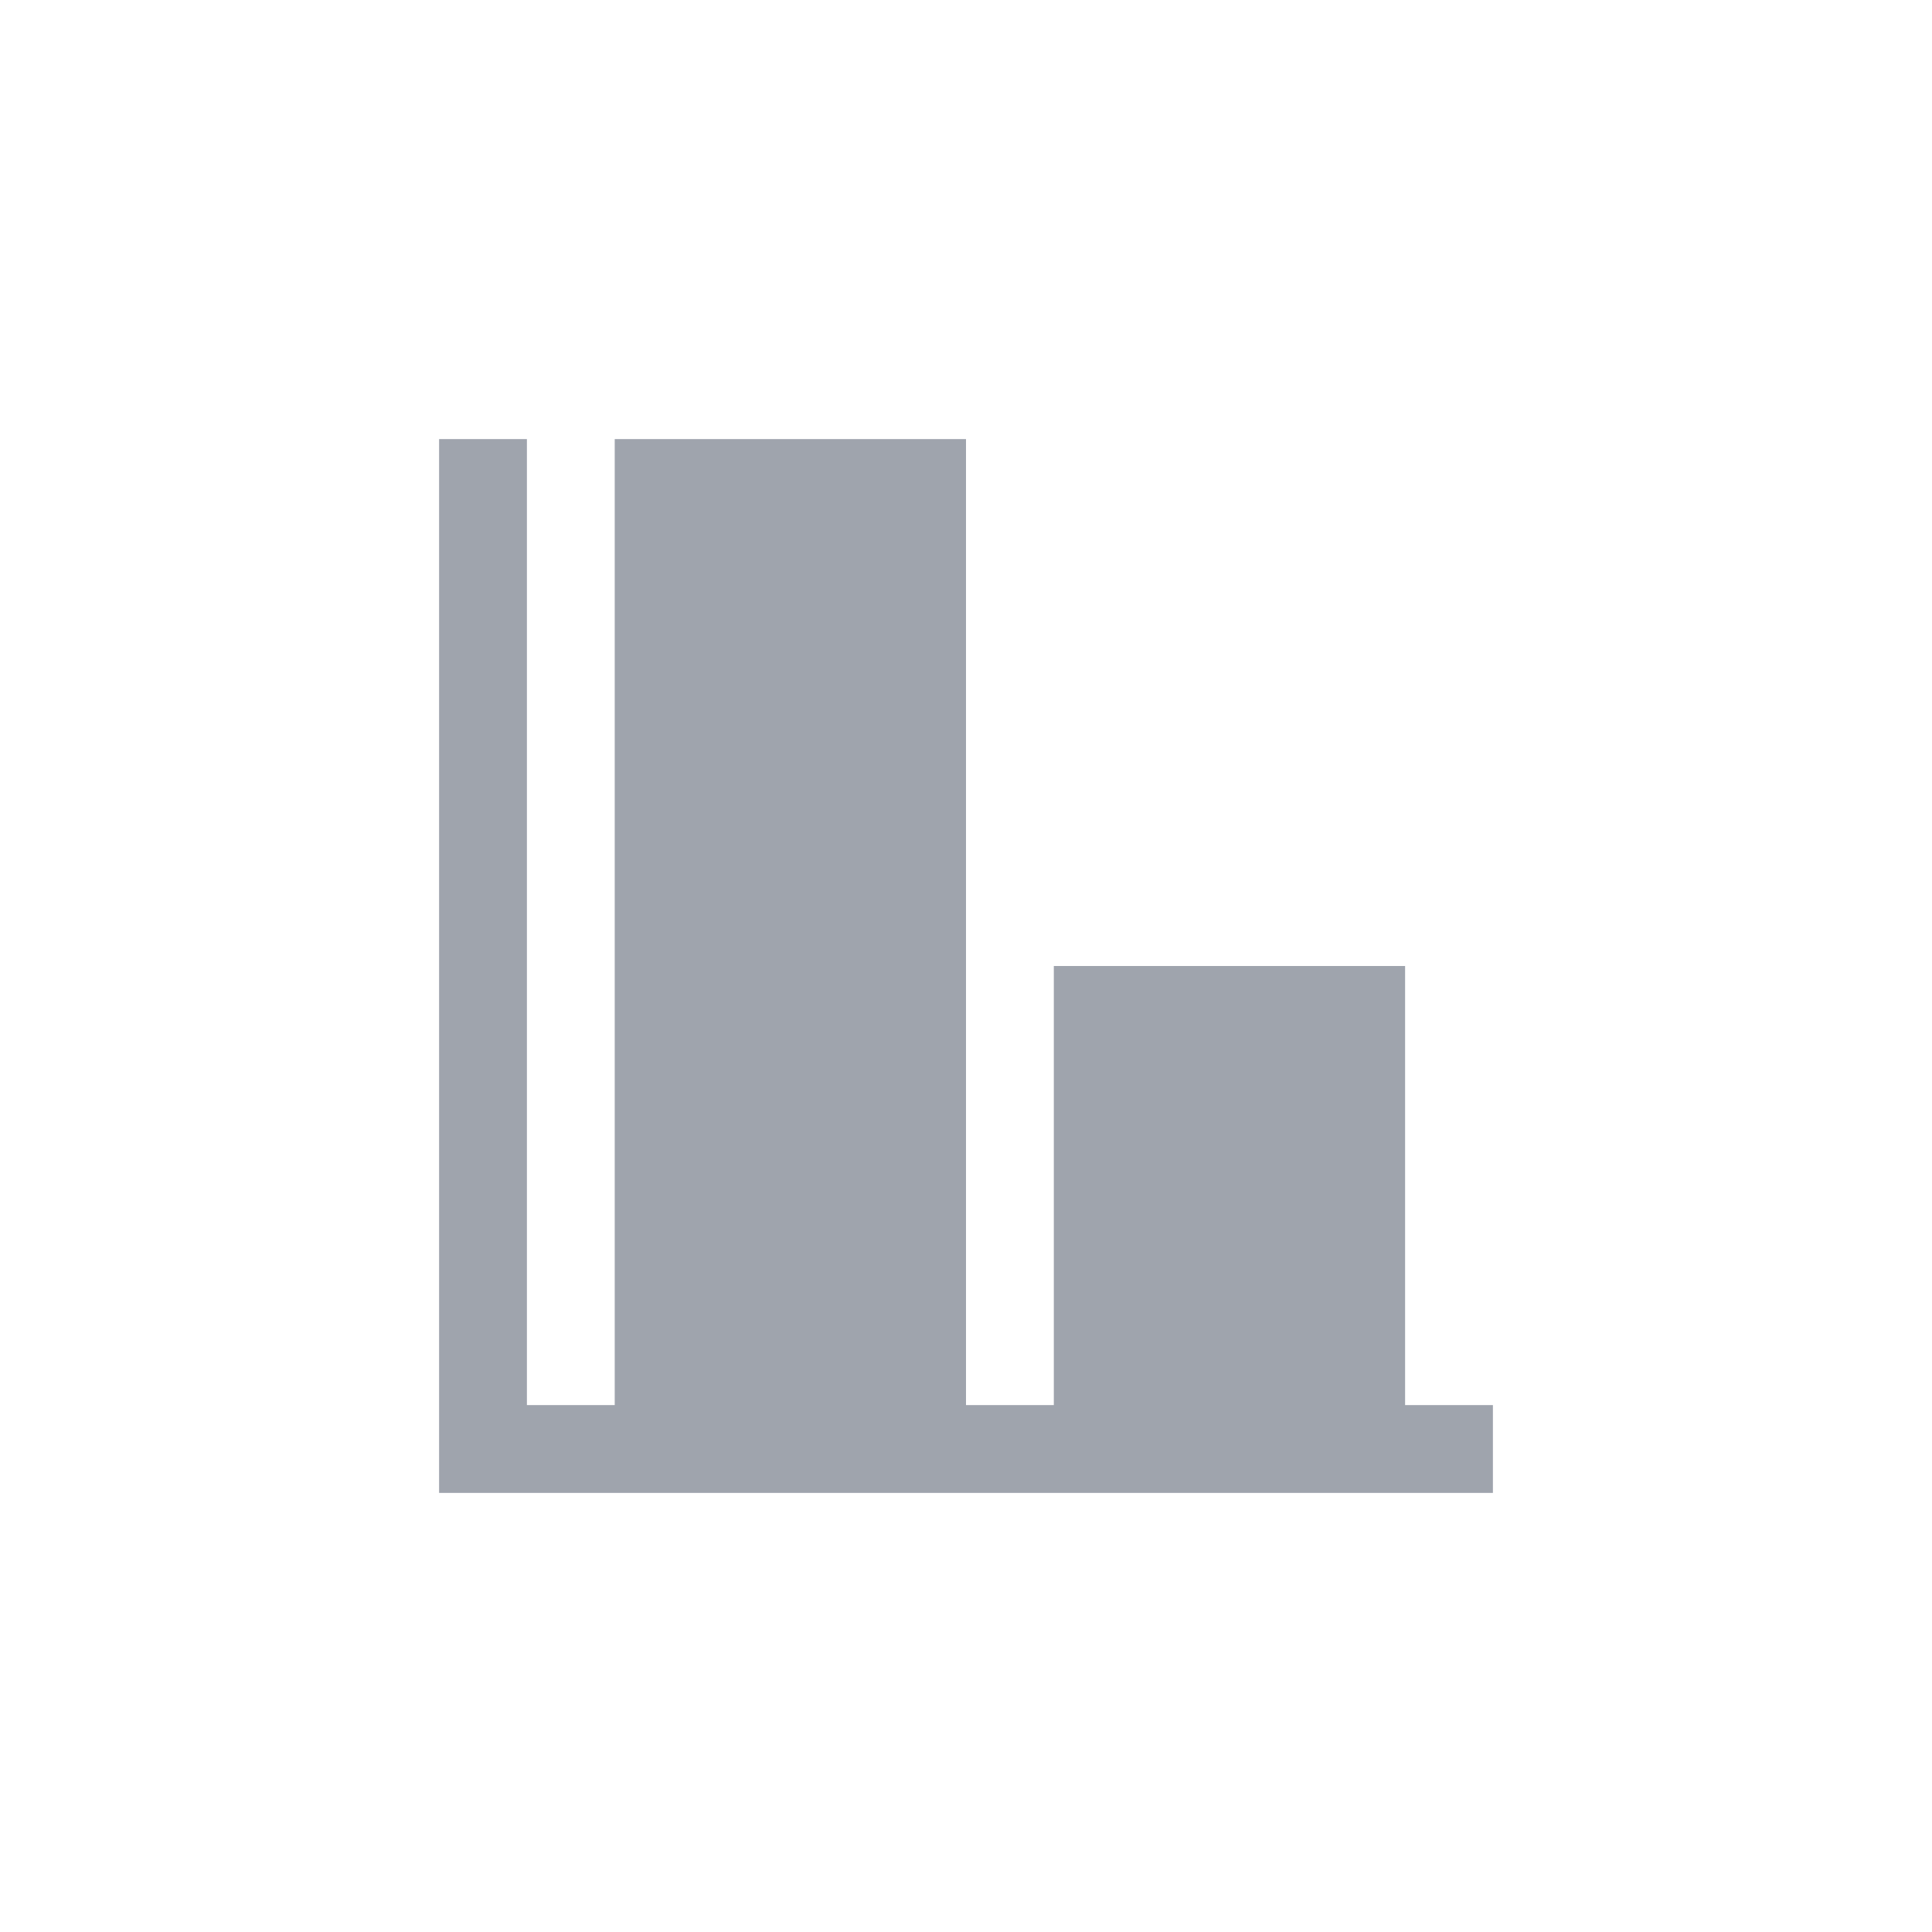 <svg xmlns="http://www.w3.org/2000/svg" width="22" height="22" viewBox="0 0 22 22">
 <defs>
  <style id="current-color-scheme" type="text/css">
   .ColorScheme-Text { color:#9fa4ad; } .ColorScheme-Highlight { color:#4285f4; }
  </style>
 </defs>
 <path style="fill:currentColor" class="ColorScheme-Text" d="M 2 2 L 2 14 L 14 14 L 14 13 L 13 13 L 13 8 L 9 8 L 9 13 L 8 13 L 8 2 L 4 2 L 4 13 L 3 13 L 3 2 L 2 2 z" transform="translate(3 3)"/>
</svg>
